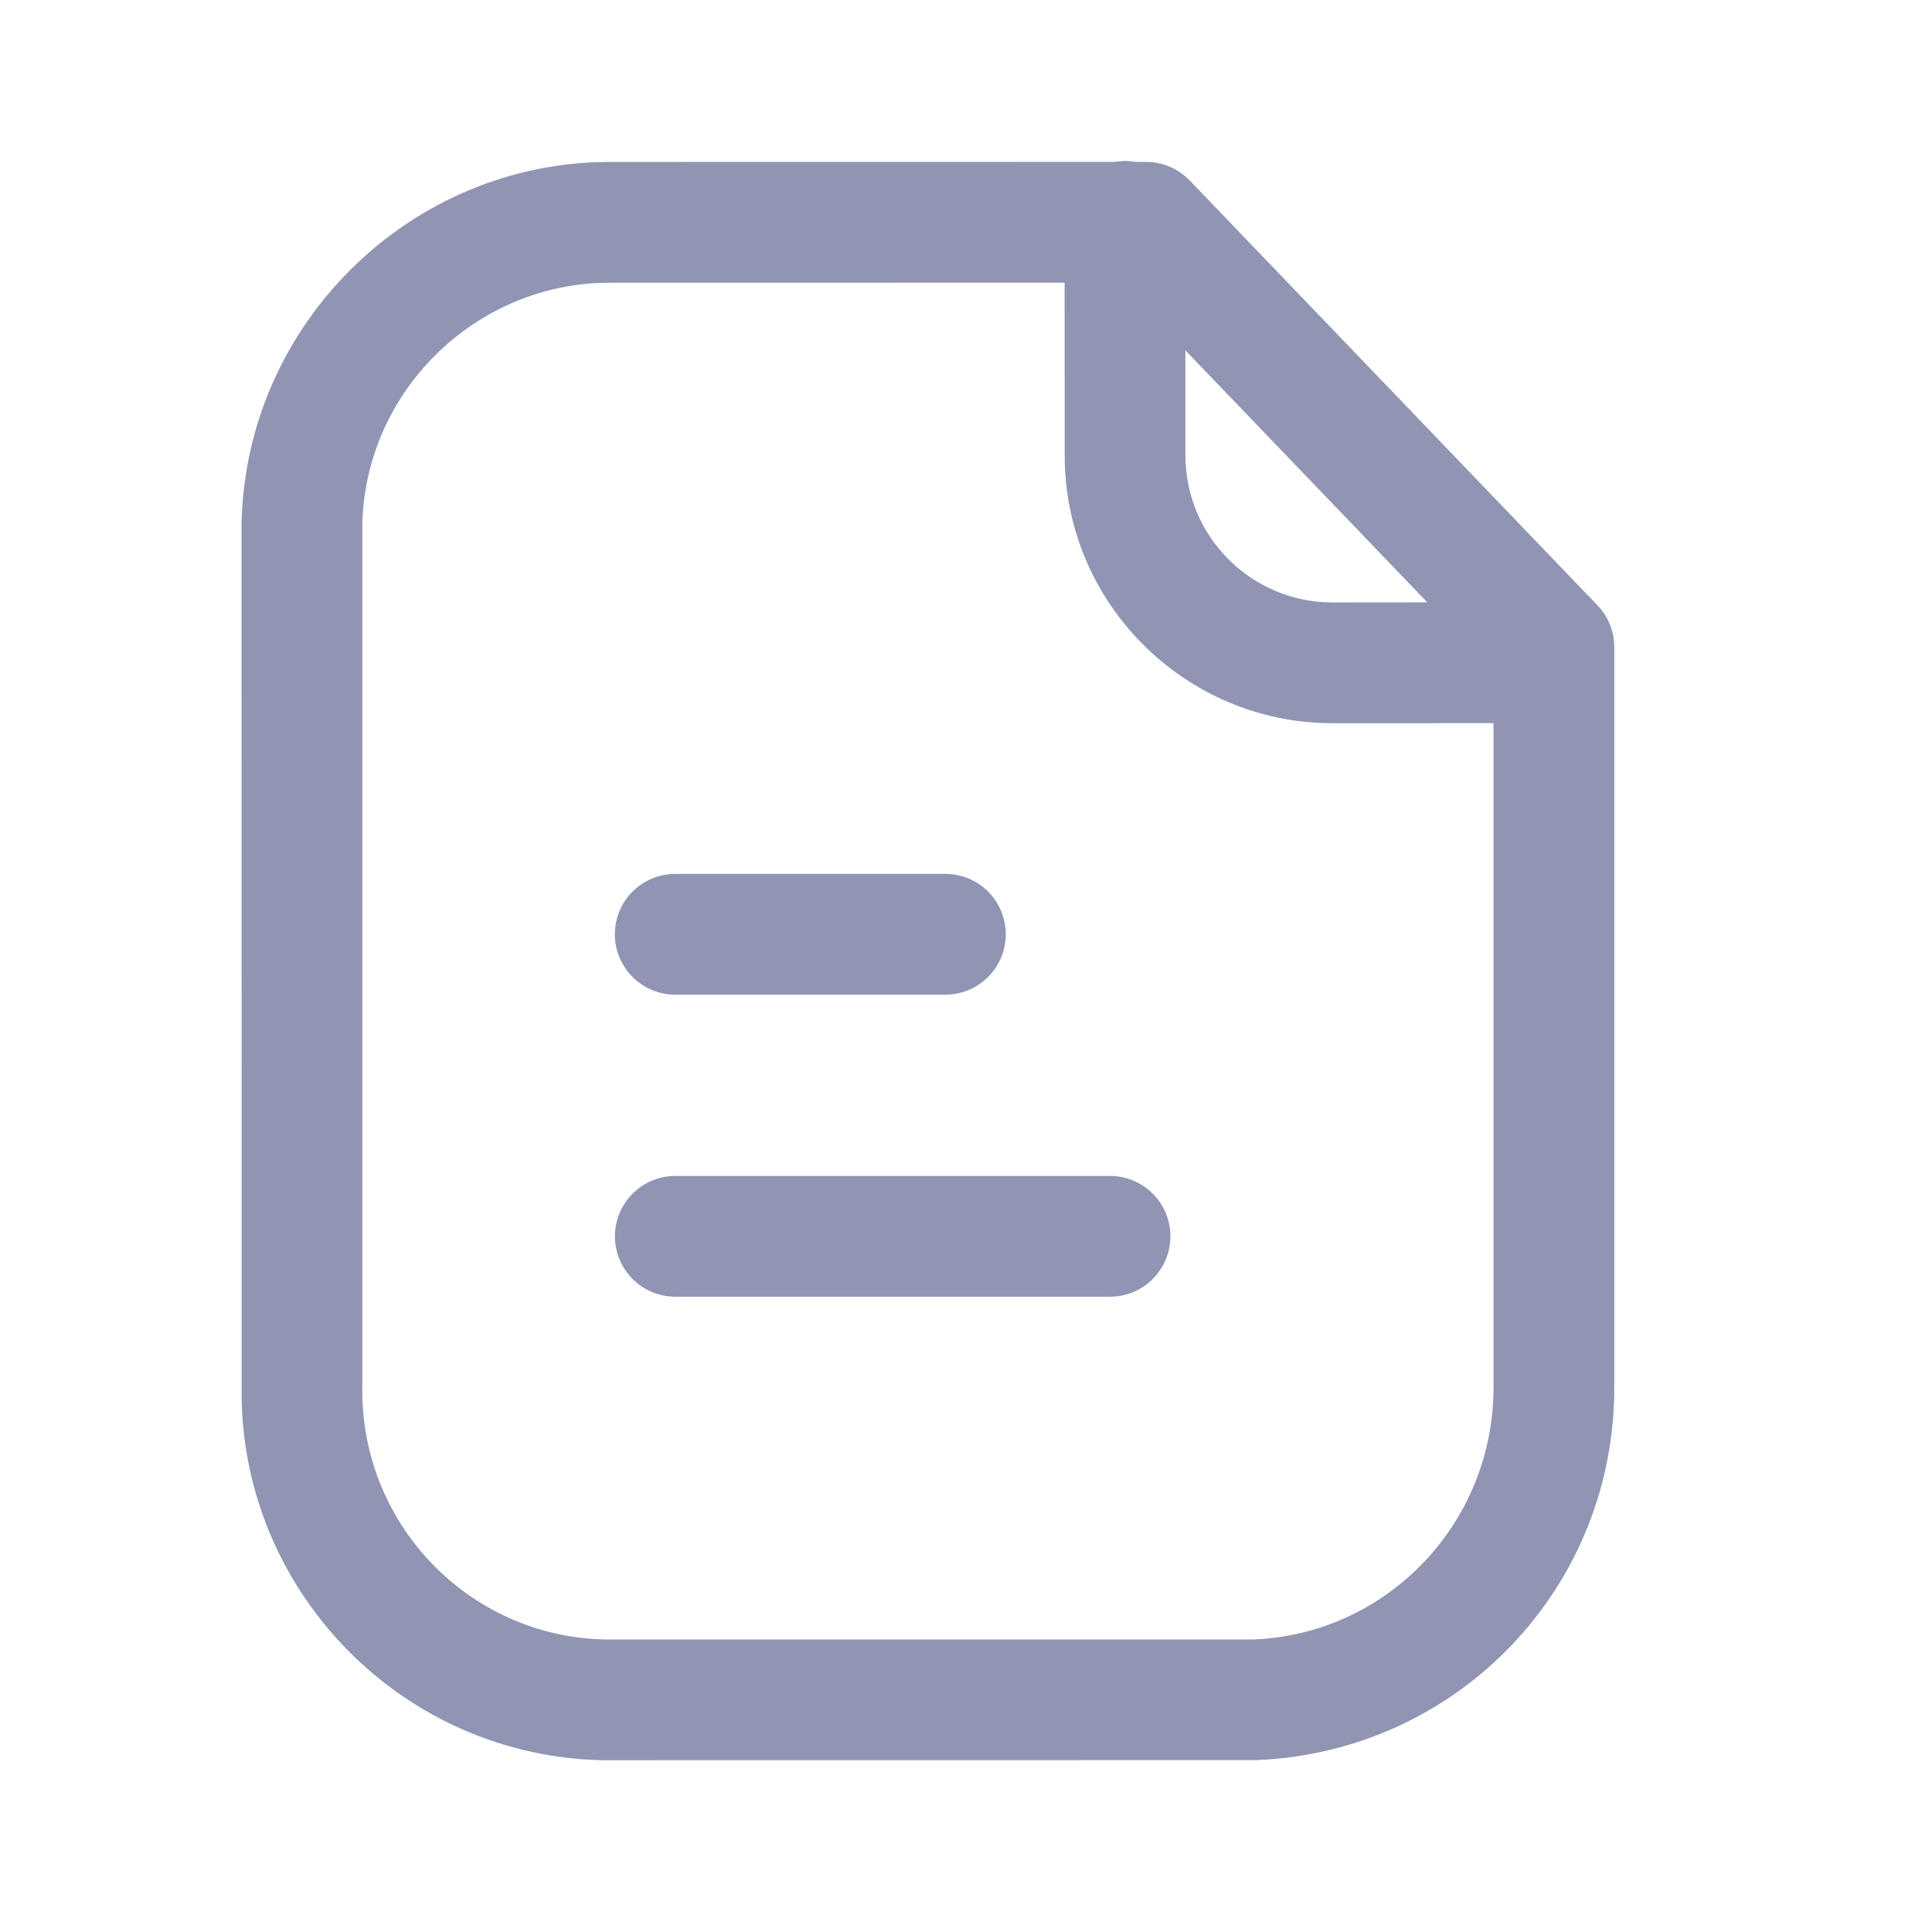 <svg width="24" height="24" viewBox="0 0 24 24" fill="none" xmlns="http://www.w3.org/2000/svg">
<g id="Paper">
<g id="Iconly/Light-Outline/Paper">
<g id="Paper_2">
<path id="Combined-Shape" fill-rule="evenodd" clip-rule="evenodd" d="M13.976 2C14.018 2 14.061 2.004 14.101 2.011L14.238 2.012C14.442 2.012 14.637 2.095 14.779 2.242L19.844 7.519C19.978 7.658 20.053 7.845 20.053 8.038V17.204C20.071 19.713 18.117 21.763 15.604 21.865L7.585 21.866H7.476C5.026 21.81 3.062 19.829 3.002 17.403L3.001 6.491C3.059 4.01 5.108 2.012 7.571 2.012L13.85 2.011C13.89 2.004 13.933 2 13.976 2ZM13.225 3.511L7.573 3.512C5.916 3.512 4.54 4.854 4.501 6.509V17.204C4.464 18.917 5.814 20.328 7.51 20.366H15.574C17.243 20.297 18.565 18.91 18.553 17.21L18.553 8.983L16.544 8.984C14.713 8.979 13.226 7.487 13.226 5.659L13.225 3.511ZM13.789 14.608C14.203 14.608 14.539 14.944 14.539 15.358C14.539 15.772 14.203 16.108 13.789 16.108H8.389C7.975 16.108 7.639 15.772 7.639 15.358C7.639 14.944 7.975 14.608 8.389 14.608H13.789ZM11.744 10.856C12.158 10.856 12.494 11.192 12.494 11.606C12.494 12.02 12.158 12.356 11.744 12.356H8.388C7.974 12.356 7.638 12.02 7.638 11.606C7.638 11.192 7.974 10.856 8.388 10.856H11.744ZM14.725 4.352L14.726 5.659C14.726 6.663 15.543 7.481 16.546 7.484L17.731 7.483L14.725 4.352Z" fill="#8F95B2"/>
</g>
</g>
</g>
</svg>
